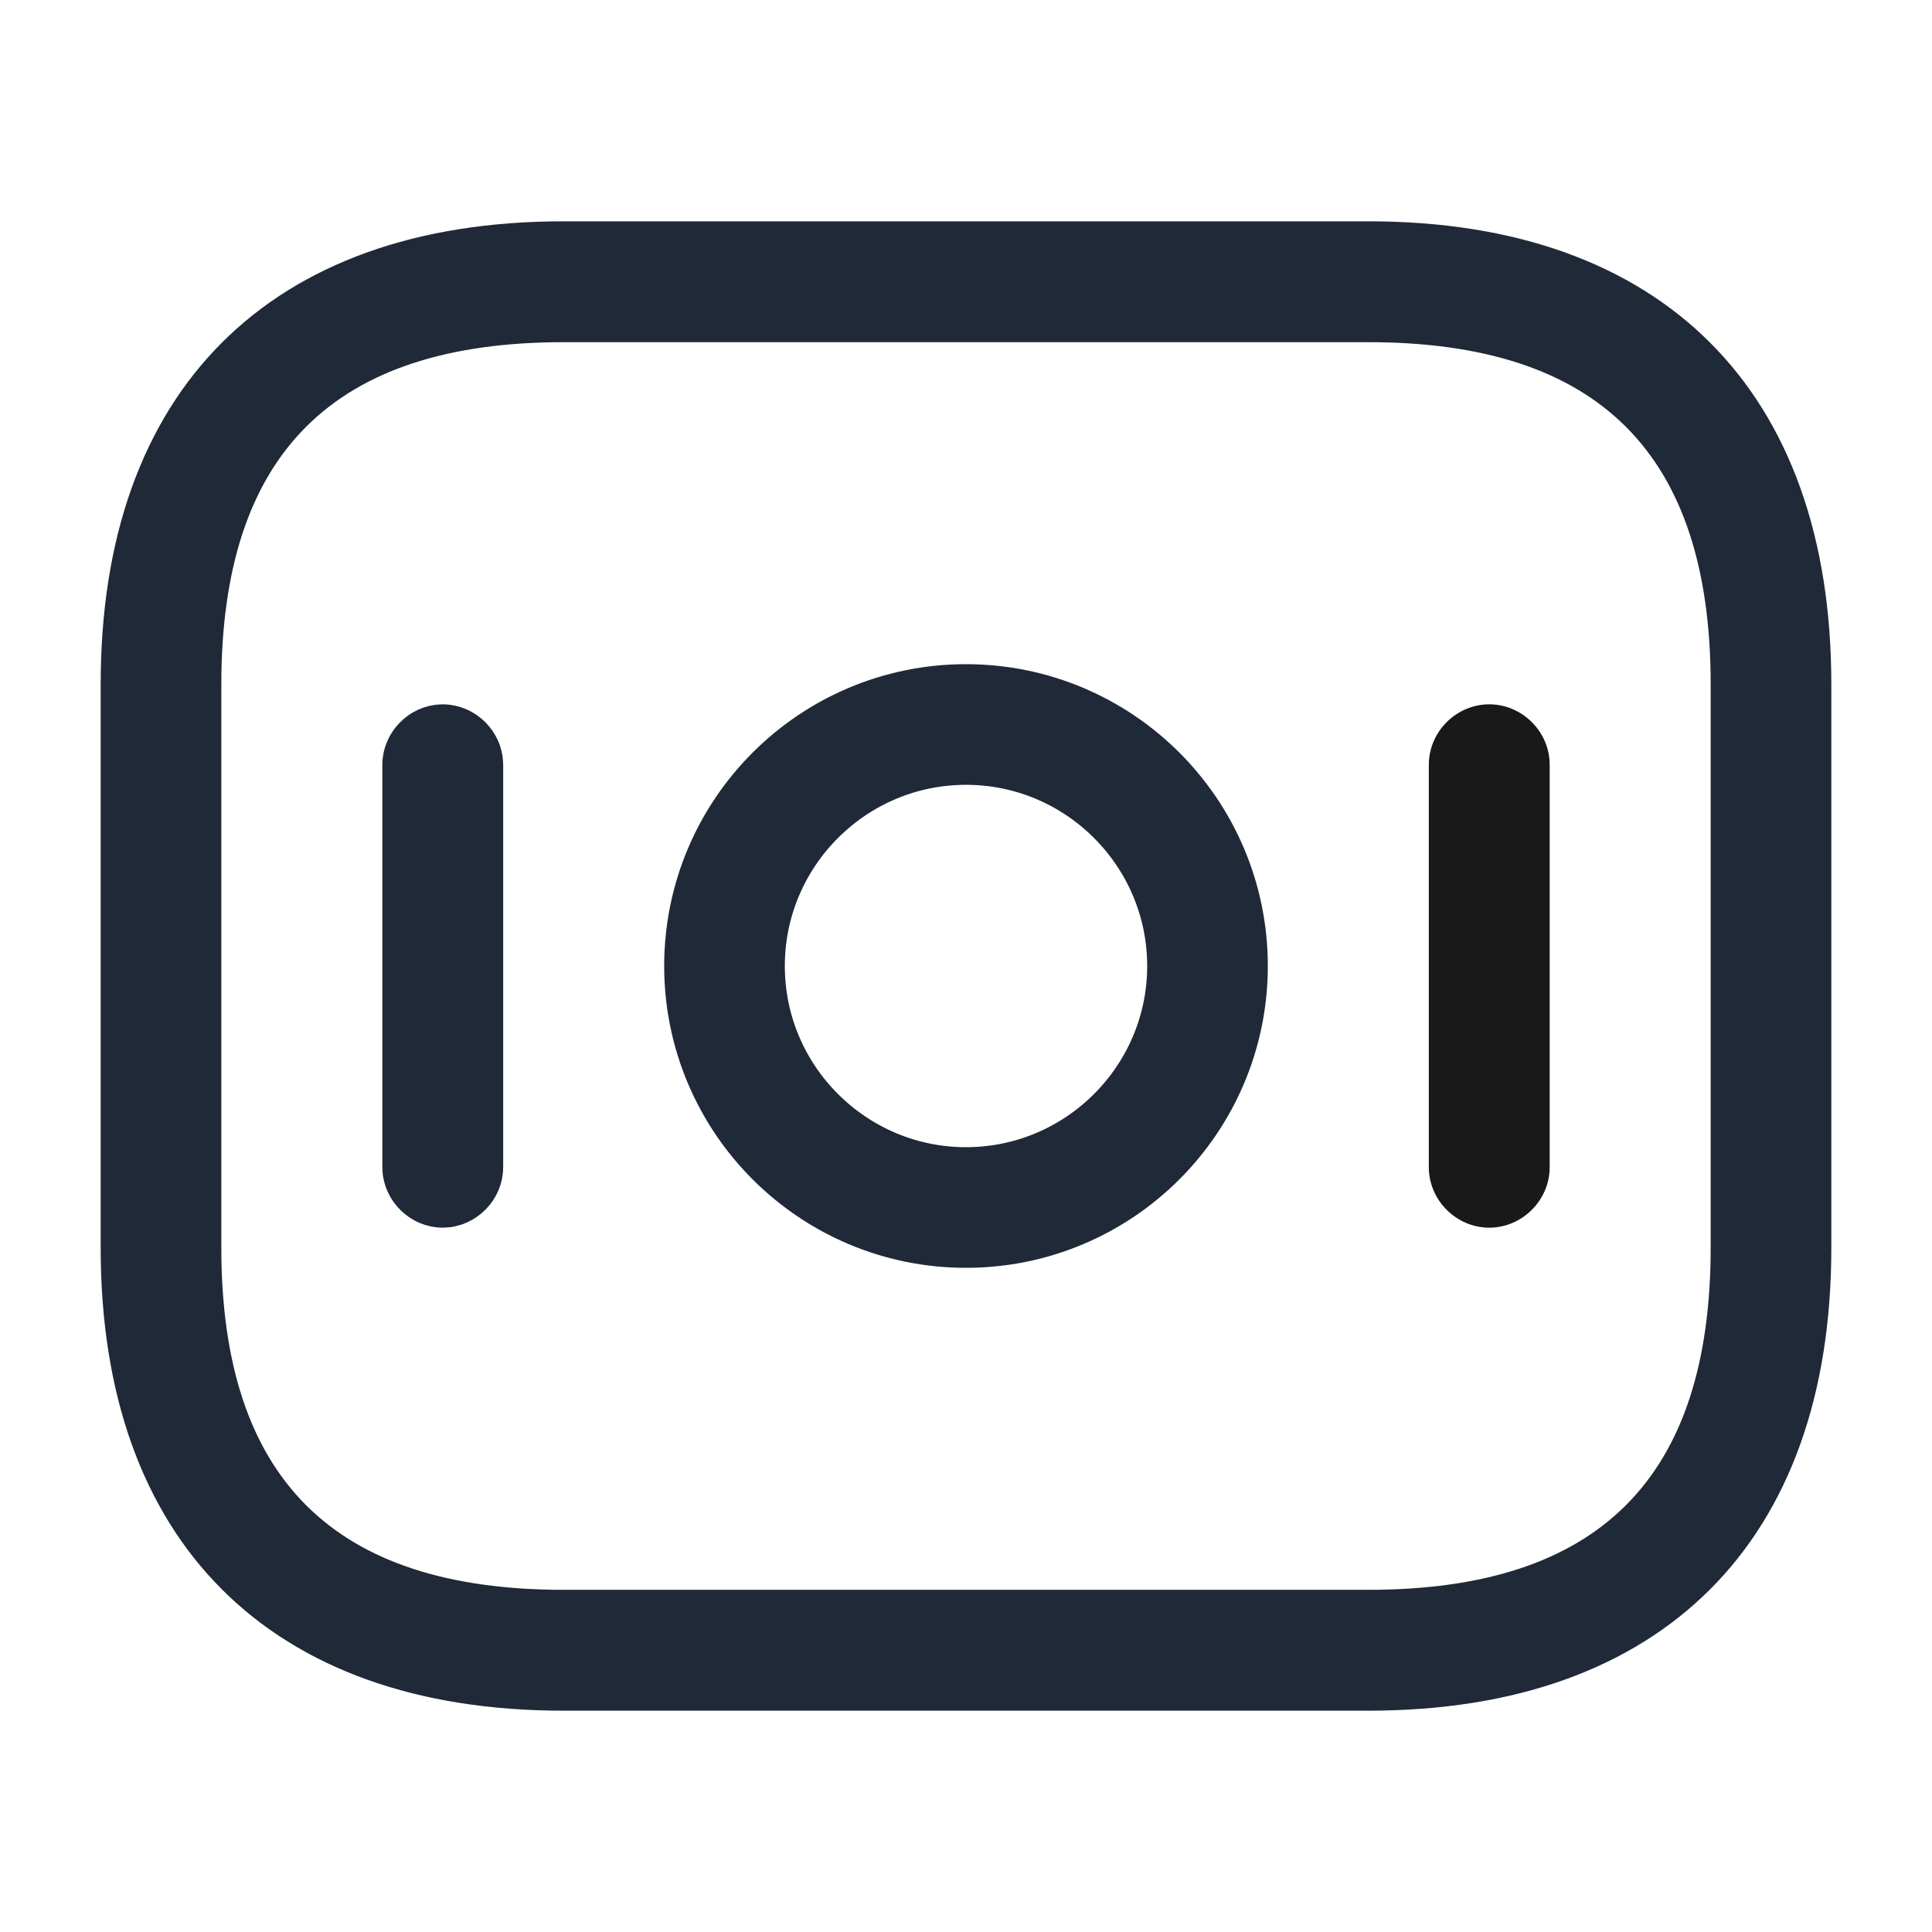 <svg width="18" height="18" viewBox="0 0 18 18" fill="none" xmlns="http://www.w3.org/2000/svg">
<path d="M12.75 15.438H5.25C3.976 15.438 3.039 15.073 2.421 14.454C1.802 13.836 1.438 12.899 1.438 11.625V6.375C1.438 5.101 1.802 4.164 2.421 3.546C3.039 2.927 3.976 2.562 5.25 2.562H12.75C14.024 2.562 14.961 2.927 15.579 3.546C16.198 4.164 16.562 5.101 16.562 6.375V11.625C16.562 12.899 16.198 13.836 15.579 14.454C14.961 15.073 14.024 15.438 12.75 15.438ZM5.25 2.688C4.104 2.688 3.156 2.966 2.498 3.623C1.841 4.281 1.562 5.229 1.562 6.375V11.625C1.562 12.771 1.841 13.719 2.498 14.377C3.156 15.034 4.104 15.312 5.25 15.312H12.75C13.896 15.312 14.844 15.034 15.502 14.377C16.159 13.719 16.438 12.771 16.438 11.625V6.375C16.438 5.229 16.159 4.281 15.502 3.623C14.844 2.966 13.896 2.688 12.75 2.688H5.25Z" fill="#1A1919" stroke="#1F2937"/>
<path d="M9 11.312C7.724 11.312 6.688 10.276 6.688 9C6.688 7.724 7.724 6.688 9 6.688C10.276 6.688 11.312 7.724 11.312 9C11.312 10.276 10.276 11.312 9 11.312ZM9 6.812C7.794 6.812 6.812 7.794 6.812 9C6.812 10.206 7.794 11.188 9 11.188C10.206 11.188 11.188 10.206 11.188 9C11.188 7.794 10.206 6.812 9 6.812Z" fill="#1A1919" stroke="#1F2937"/>
<path d="M4.125 10.938C4.112 10.938 4.096 10.932 4.082 10.918C4.068 10.904 4.062 10.888 4.062 10.875V7.125C4.062 7.112 4.068 7.096 4.082 7.082C4.096 7.068 4.112 7.062 4.125 7.062C4.138 7.062 4.154 7.068 4.168 7.082C4.182 7.096 4.188 7.112 4.188 7.125V10.875C4.188 10.888 4.182 10.904 4.168 10.918C4.154 10.932 4.138 10.938 4.125 10.938Z" fill="#1A1919" stroke="#1F2937"/>
<path d="M13.875 11.438C13.568 11.438 13.312 11.182 13.312 10.875V7.125C13.312 6.817 13.568 6.562 13.875 6.562C14.182 6.562 14.438 6.817 14.438 7.125V10.875C14.438 11.182 14.182 11.438 13.875 11.438Z" fill="#1A1919"/>
</svg>
